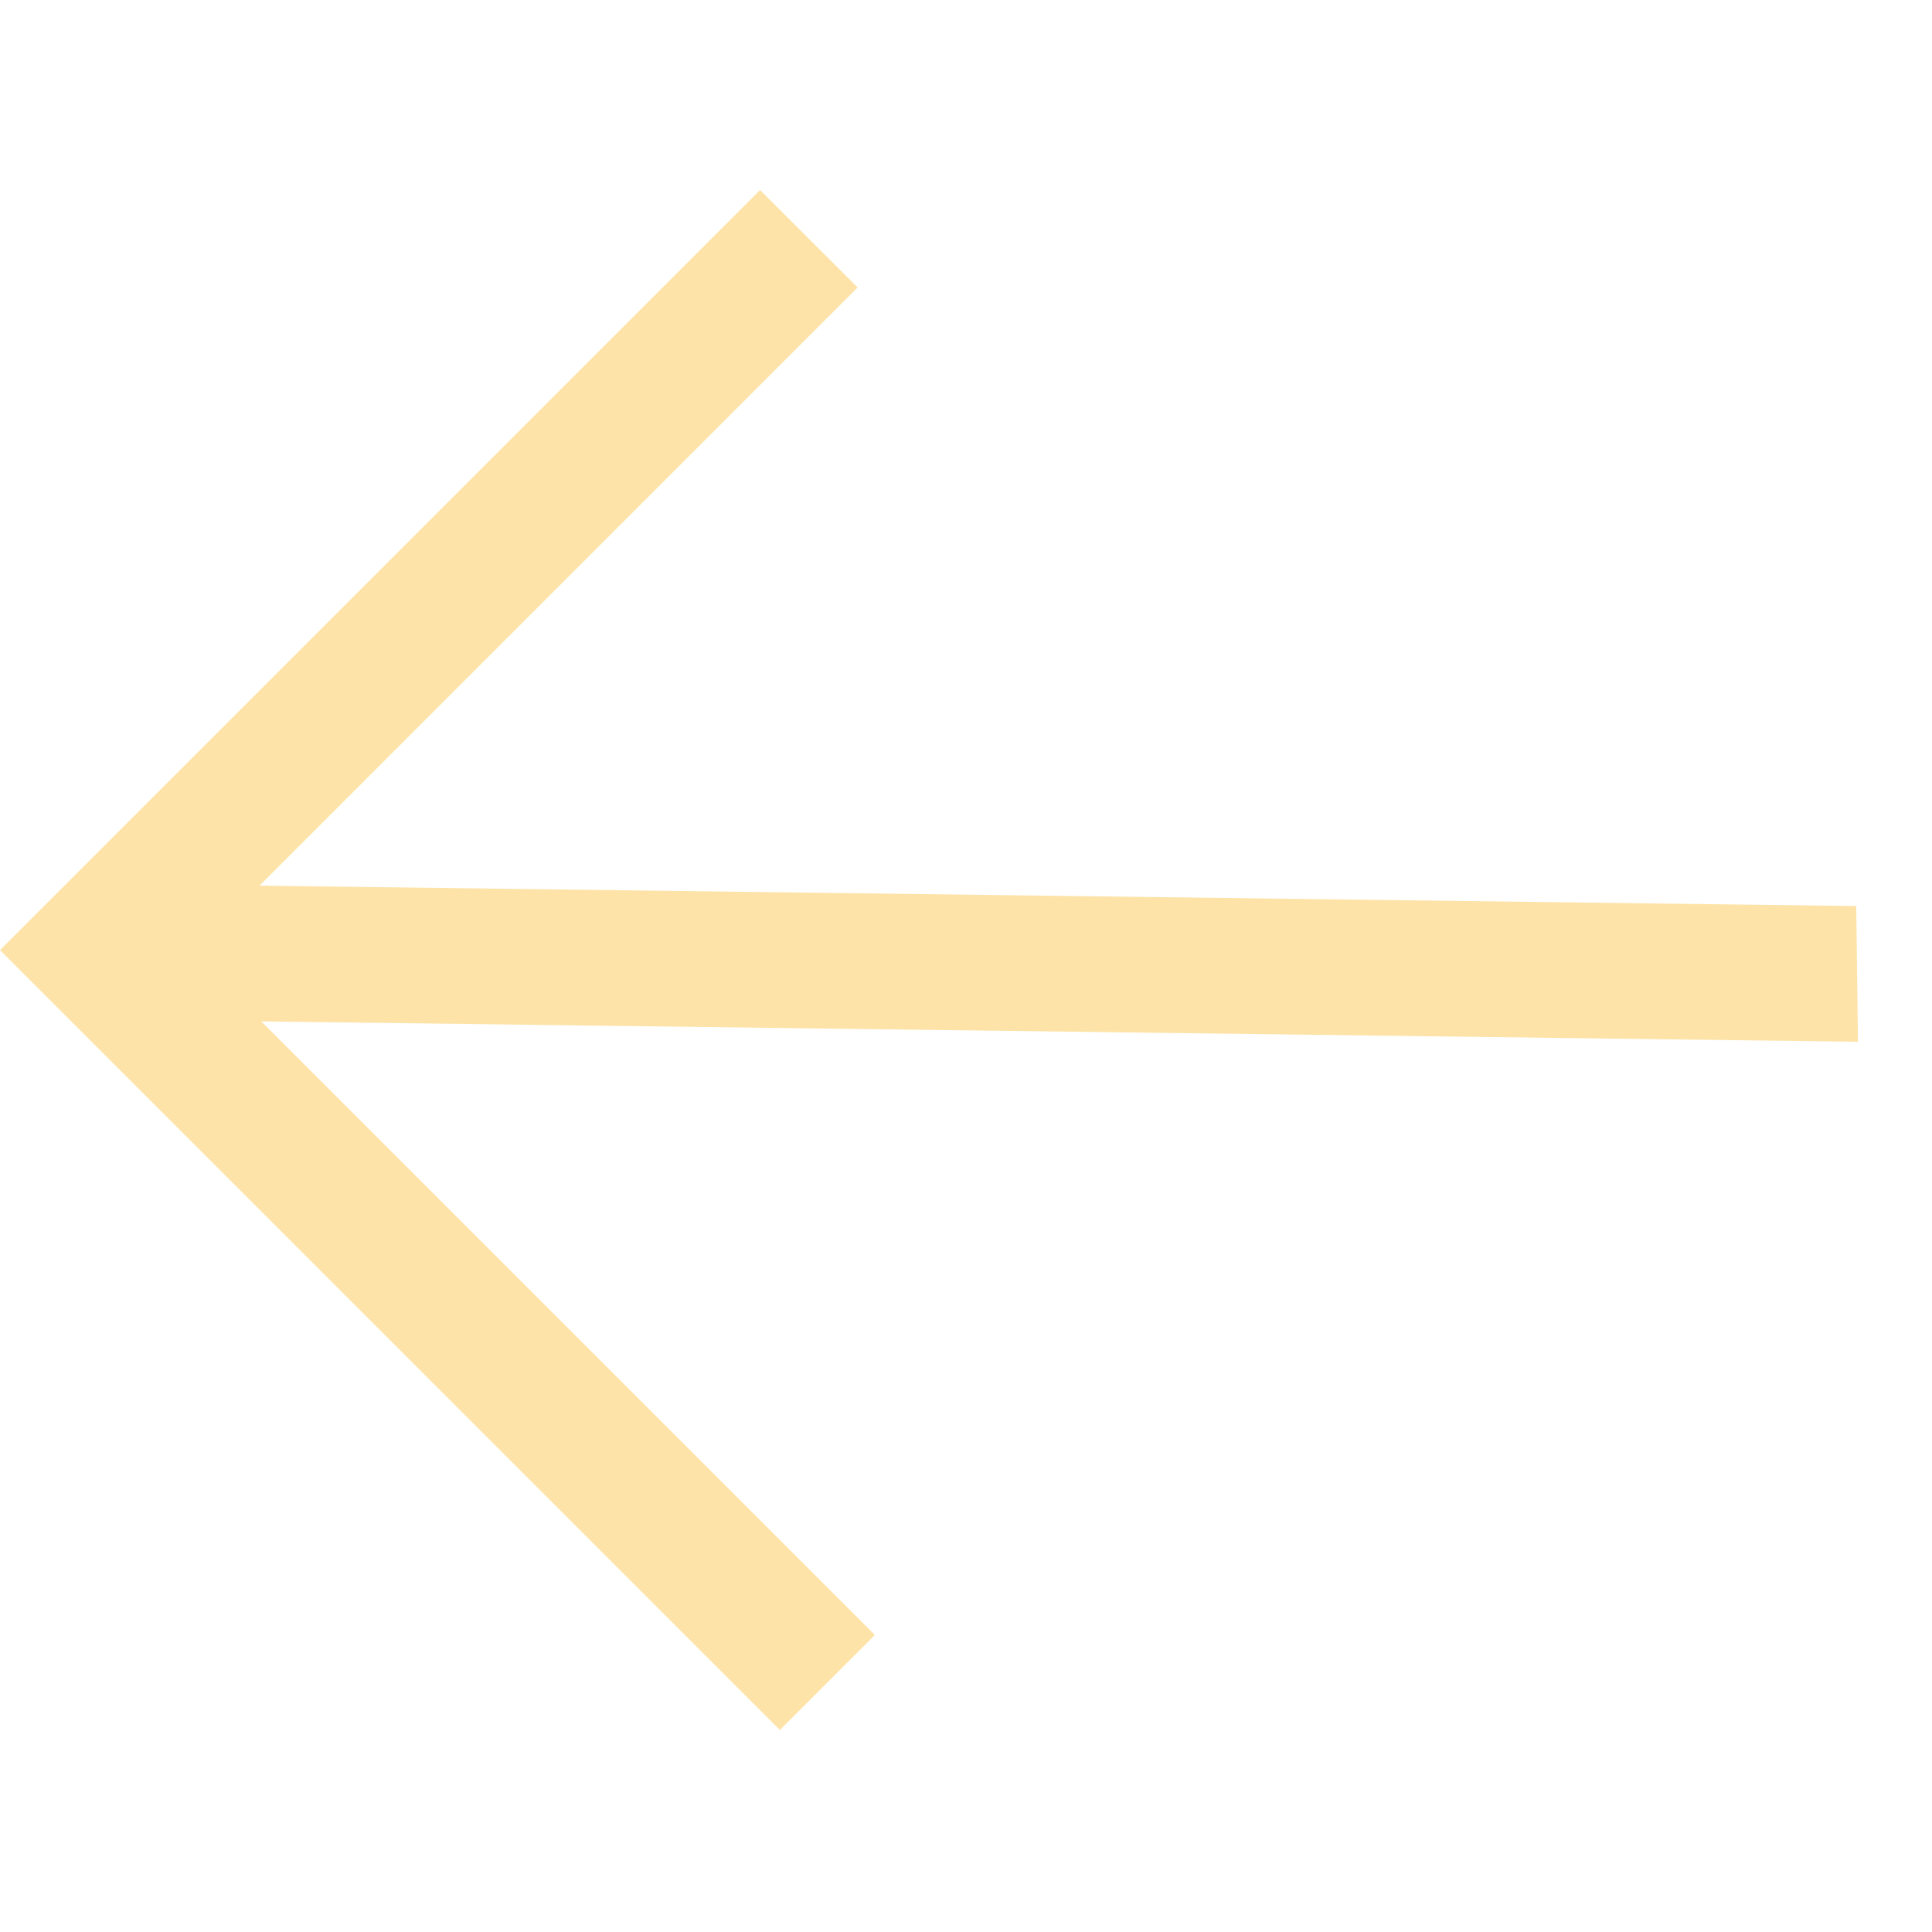 <svg width="41" height="41" viewBox="0 0 41 41" fill="none" xmlns="http://www.w3.org/2000/svg"><path d="M16.55 36.713l2.016-2.016L5.543 21.675l33.886.433-.037-2.88-33.885-.433L18.2 6.1l-2.07-2.067L0 20.163l16.55 16.55z" fill="#FDE3A7"/></svg>